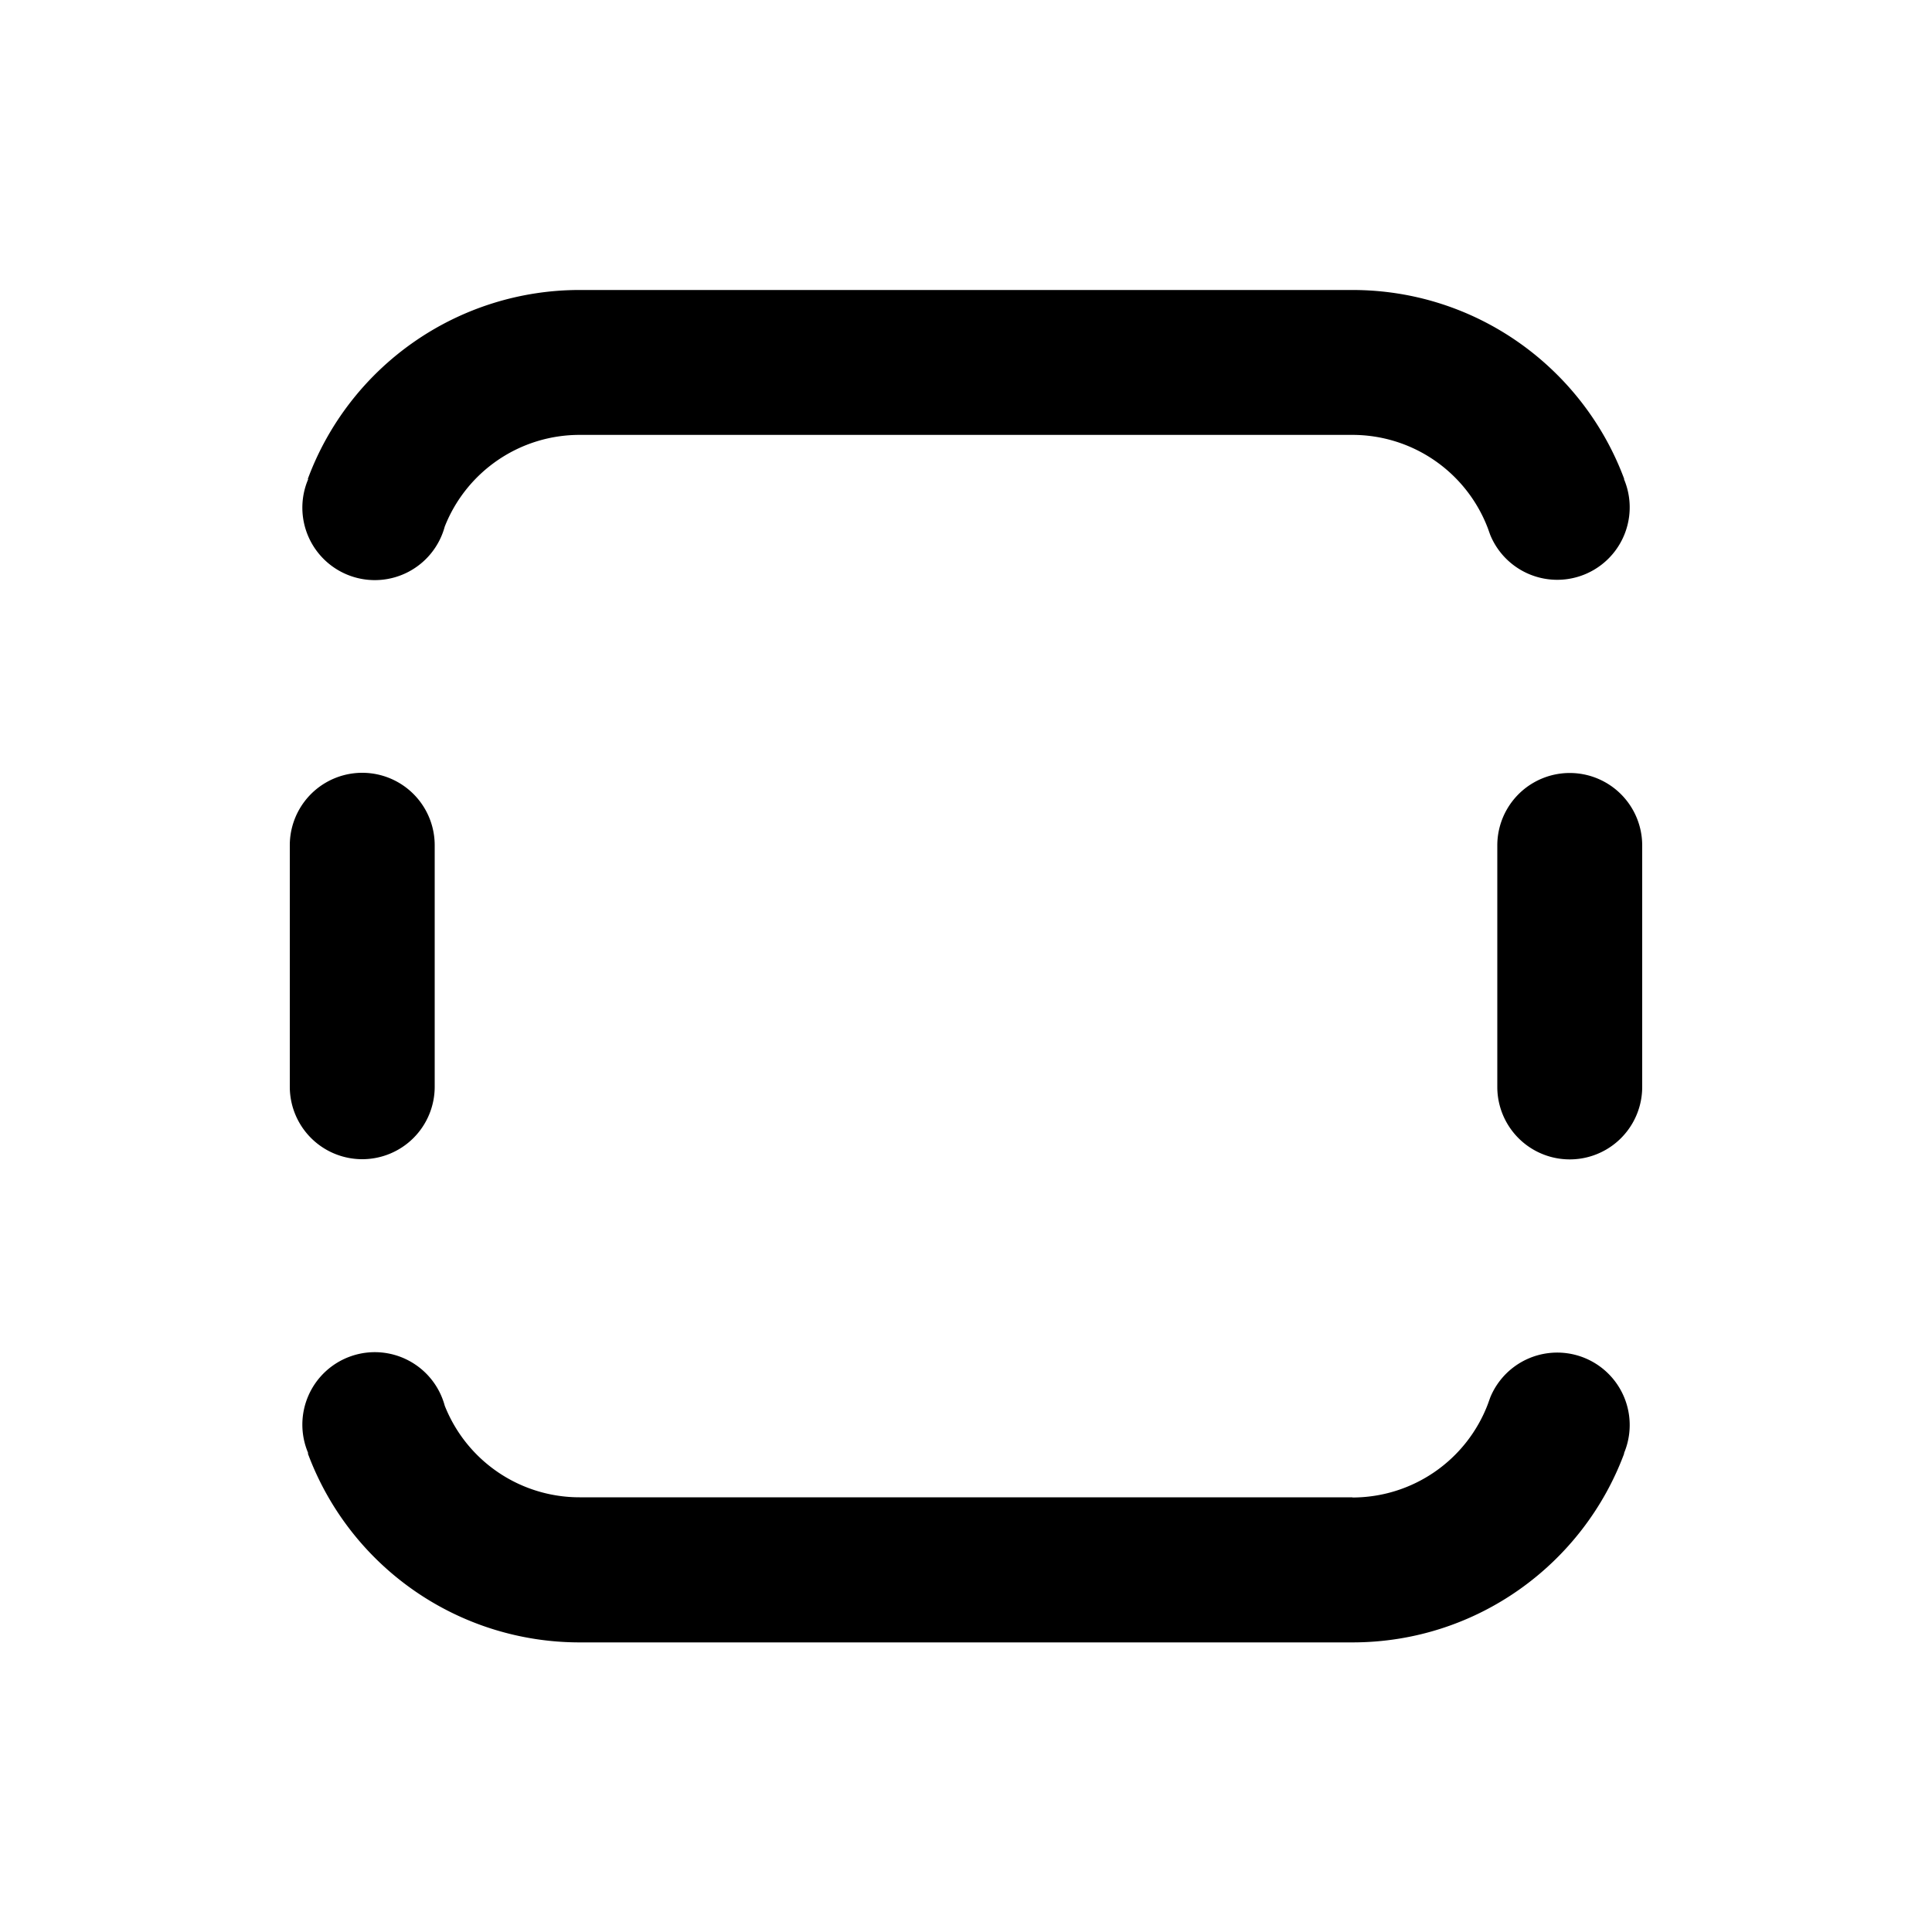 <svg xmlns="http://www.w3.org/2000/svg" xmlns:xlink="http://www.w3.org/1999/xlink" width="20" height="20" viewBox="0 0 20 20"><path fill="currentColor" d="M6 4.502a1.5 1.5 0 0 0-1.396.949a.75.75 0 1 1-1.413-.492h-.005A3 3 0 0 1 6 3.002h8c1.29 0 2.39.814 2.814 1.957h-.003a.75.75 0 0 1-1.381.586l-.004-.01l-.024-.067A1.5 1.5 0 0 0 14 4.502zM3.75 12a.75.75 0 0 1-.75-.75v-2.5a.75.75 0 0 1 1.5 0v2.5a.75.75 0 0 1-.75.75M14 15.5H6a1.5 1.5 0 0 1-1.396-.948a.75.75 0 1 0-1.413.492h-.005A3 3 0 0 0 6 17.002h8c1.29 0 2.39-.814 2.814-1.957h-.003a.75.75 0 0 0-1.381-.586l-.004.01l-.024.067a1.5 1.5 0 0 1-1.402.966m1.5-4.25a.75.75 0 0 0 1.5 0v-2.5a.75.75 0 0 0-1.5 0z"/></svg>
